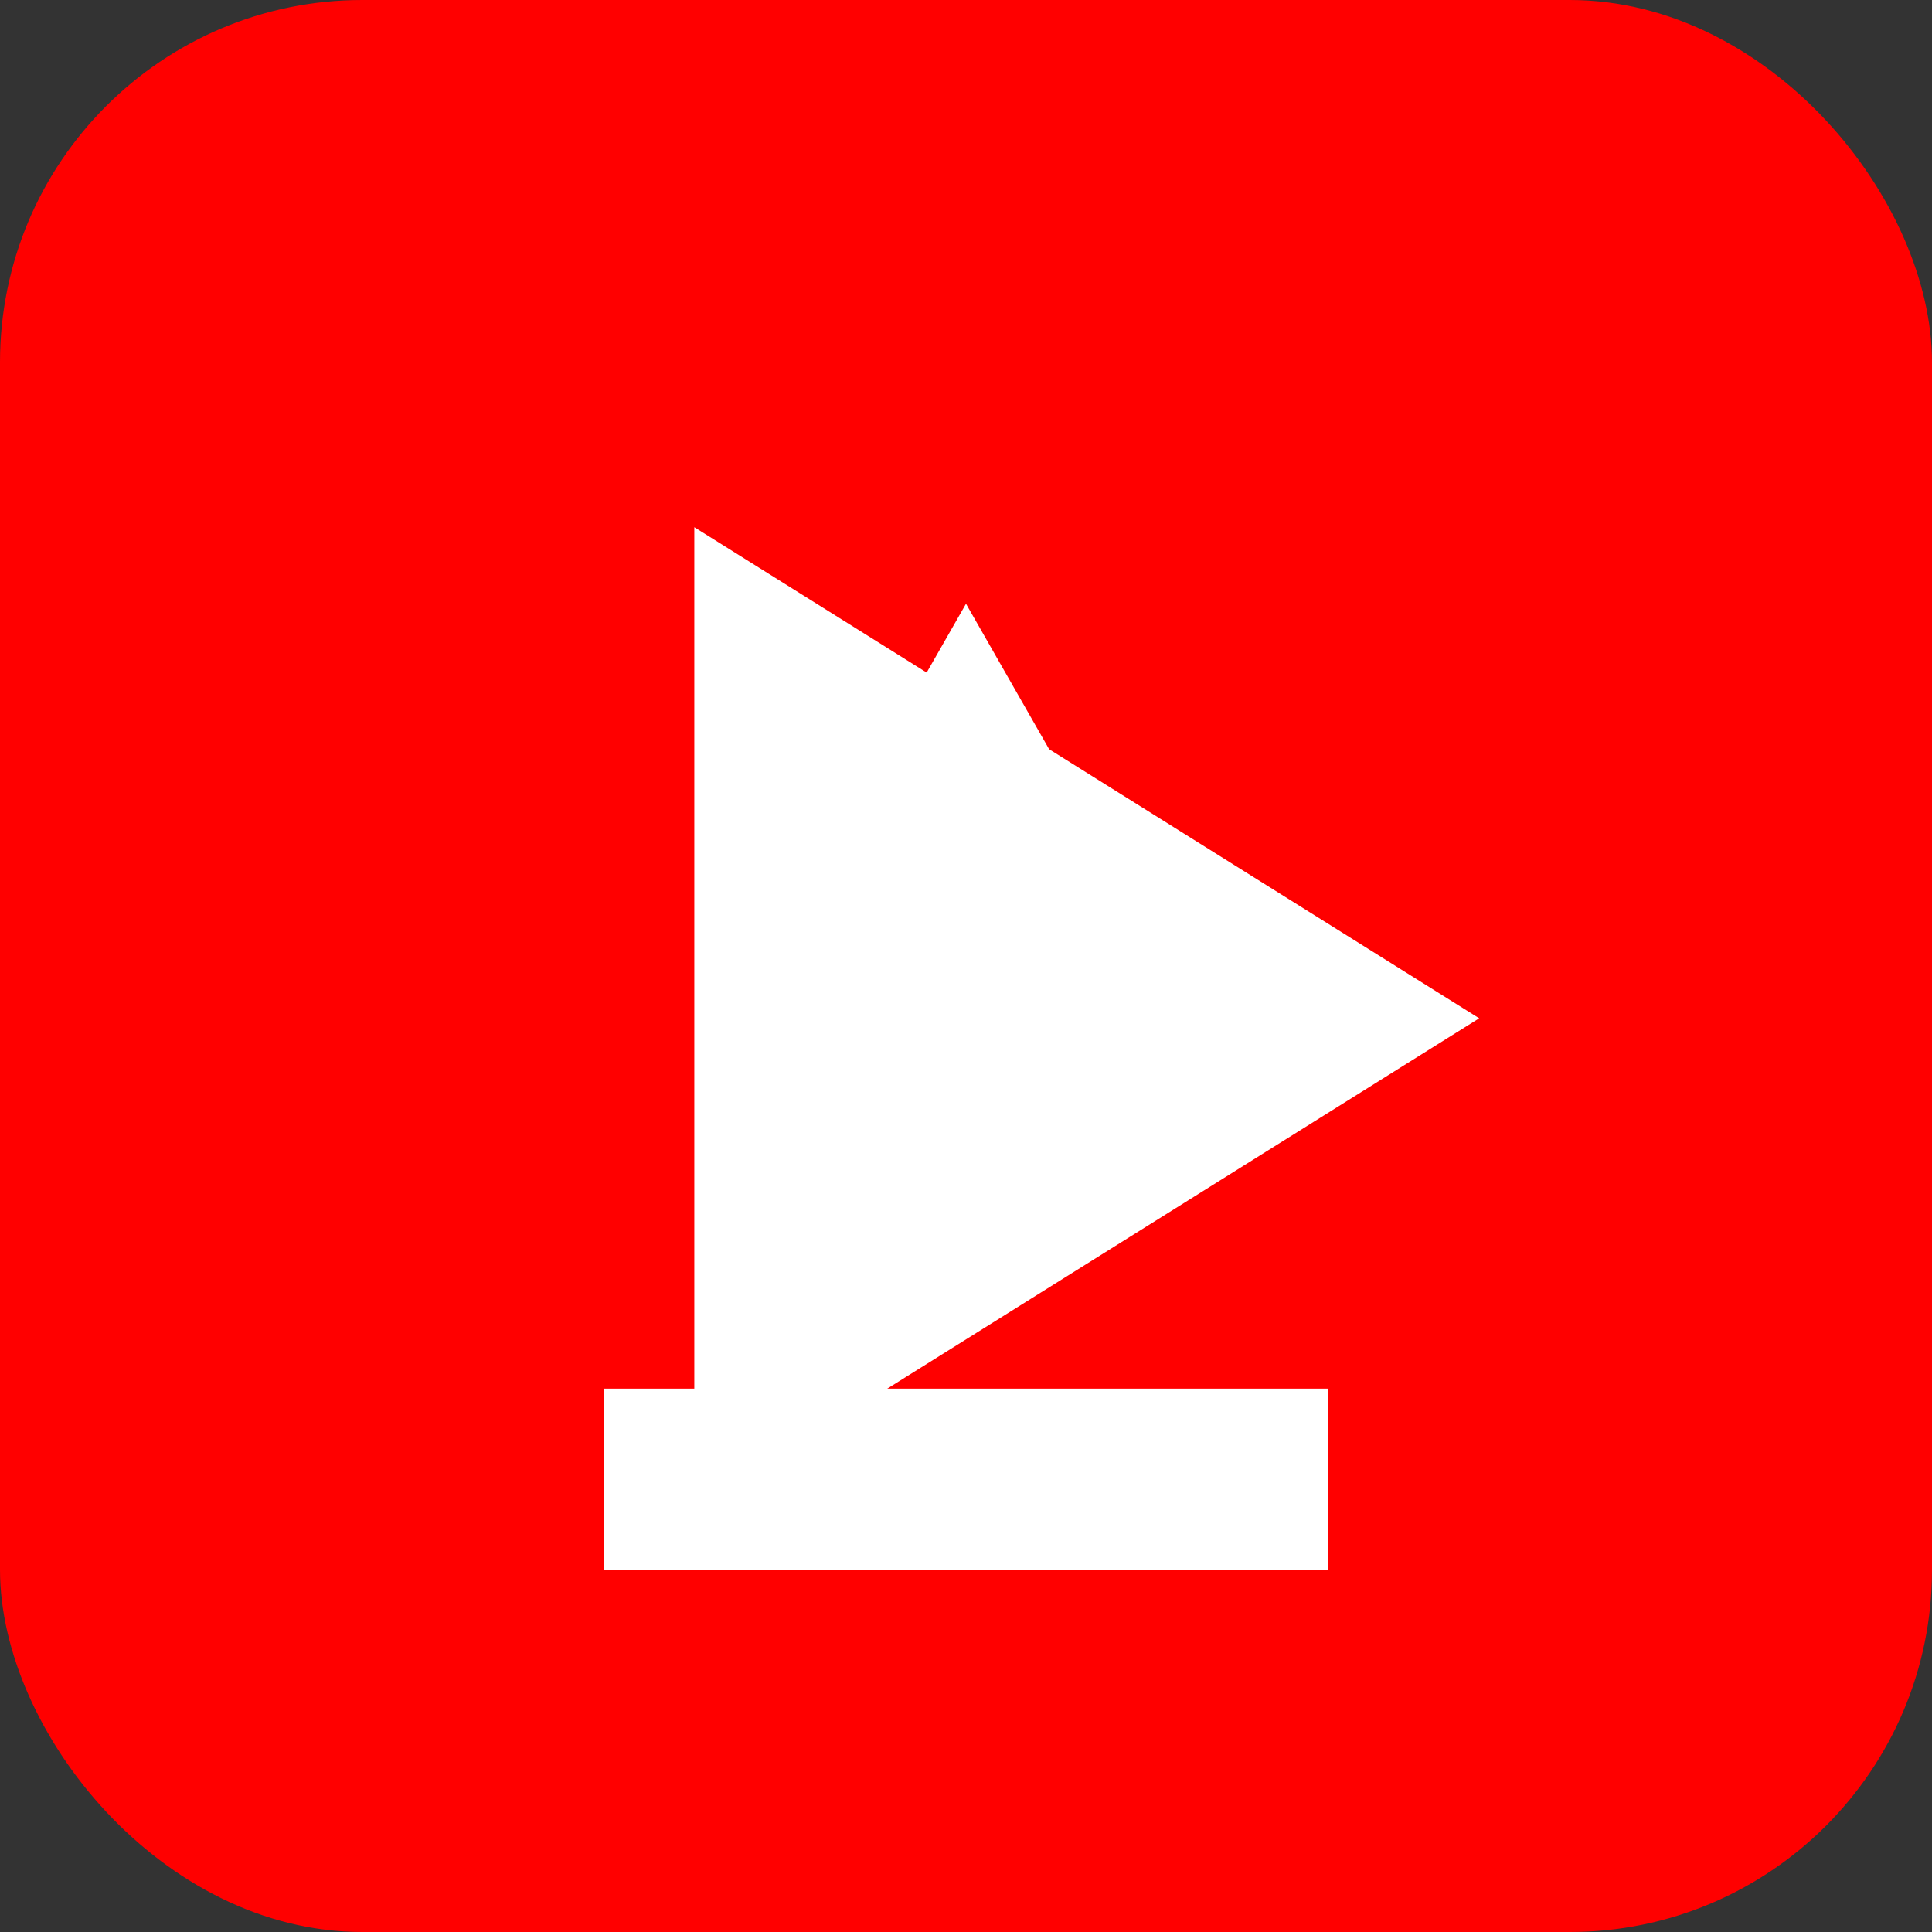 <?xml version="1.0" encoding="UTF-8" standalone="no"?>
<svg width="16" height="16" viewBox="0 0 16 16" fill="none" xmlns="http://www.w3.org/2000/svg">
  <rect x="0" y="0" width="16" height="16" fill="#333333" stroke="none"/>
  <!-- Fondo rojo de YouTube -->
  <rect width="16" height="16" rx="3" fill="#FF0000"/>
  
  <!-- Triángulo blanco de reproducción -->
  <path d="M12.25 8.433L5.75 12.5V4.366L12.25 8.433Z" fill="white"/>
  
  <!-- Flecha de descarga -->
  <path d="M11 11.5H5V13H11V11.5Z" fill="white"/>
  <path d="M8 5V10L6 8.5L8 5Z" fill="white"/>
  <path d="M8 5V10L10 8.5L8 5Z" fill="white"/>
</svg>